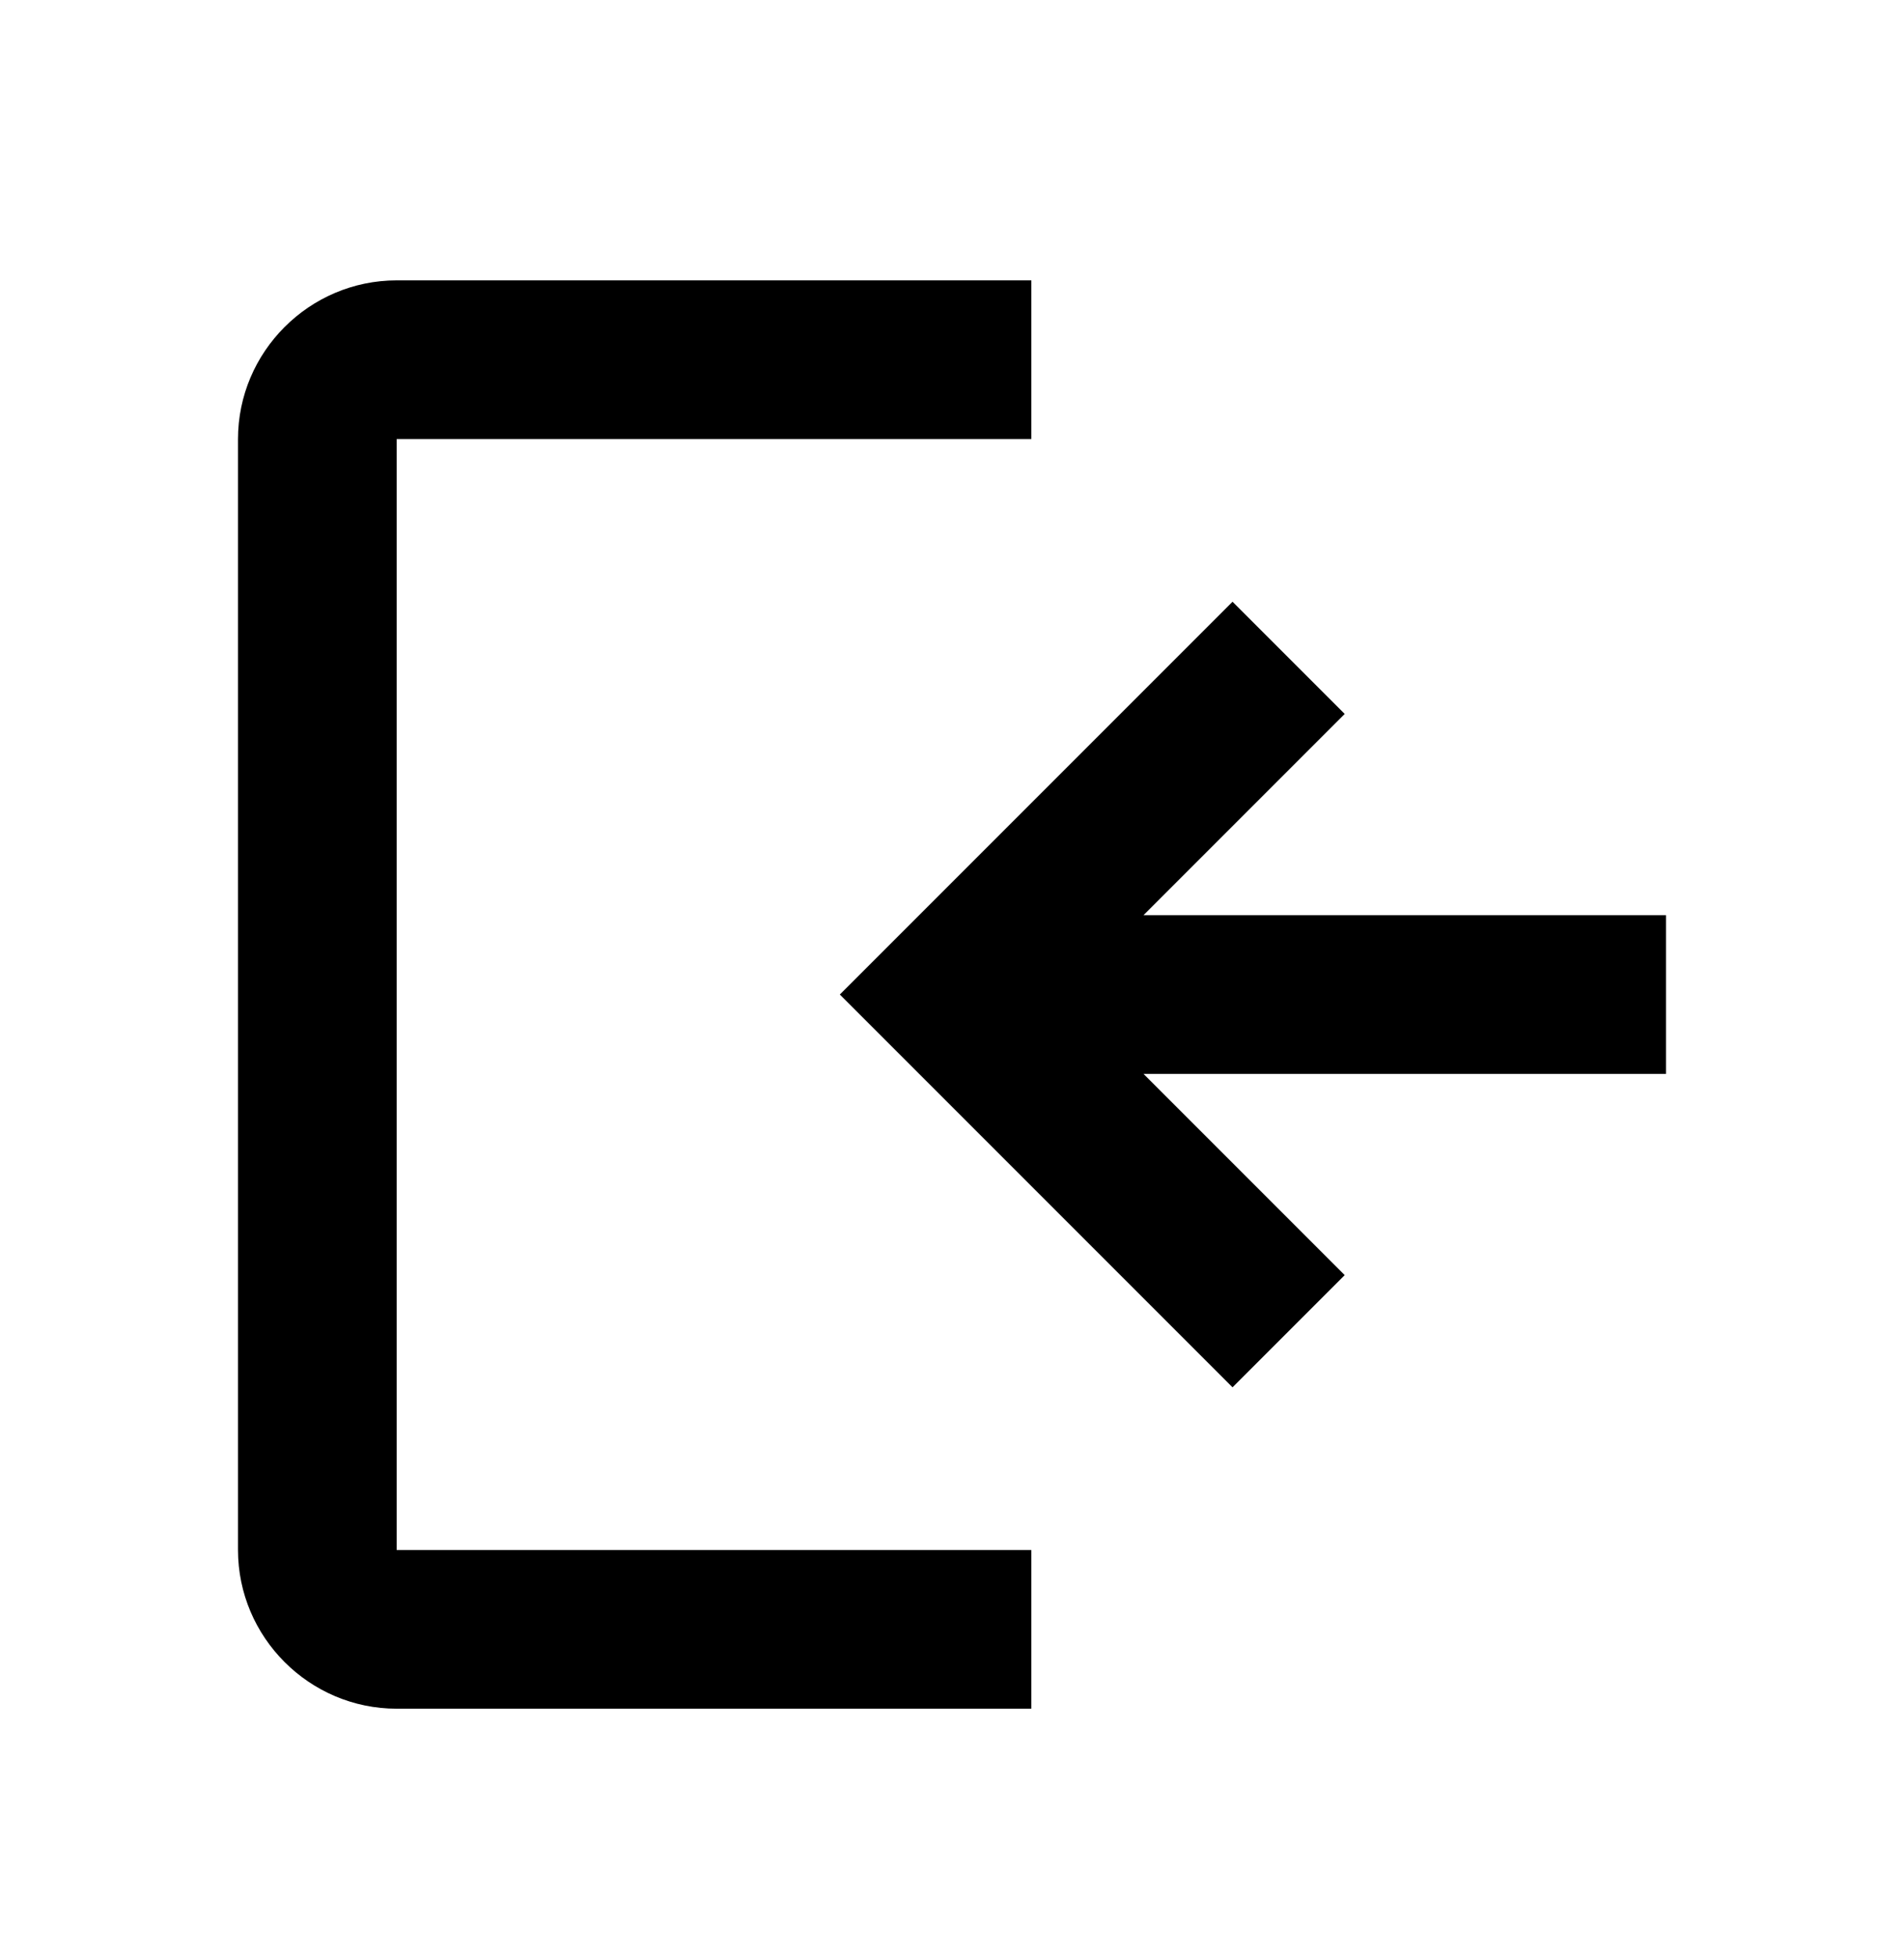 <svg width="36" height="37" viewBox="0 0 36 37" fill="none" xmlns="http://www.w3.org/2000/svg">
<path fill-rule="evenodd" clip-rule="evenodd" d="M21.621 17.3L25.425 13.496L23.304 11.375L15.879 18.8L23.304 26.225L25.425 24.104L21.621 20.3H31.5V17.3H21.621ZM19.5 5.3H7.5C5.85 5.3 4.5 6.65 4.5 8.3V29.3C4.5 30.95 5.85 32.3 7.5 32.3H19.5V29.3H7.5V8.3H19.5V5.3Z" fill="black"/>
</svg>
